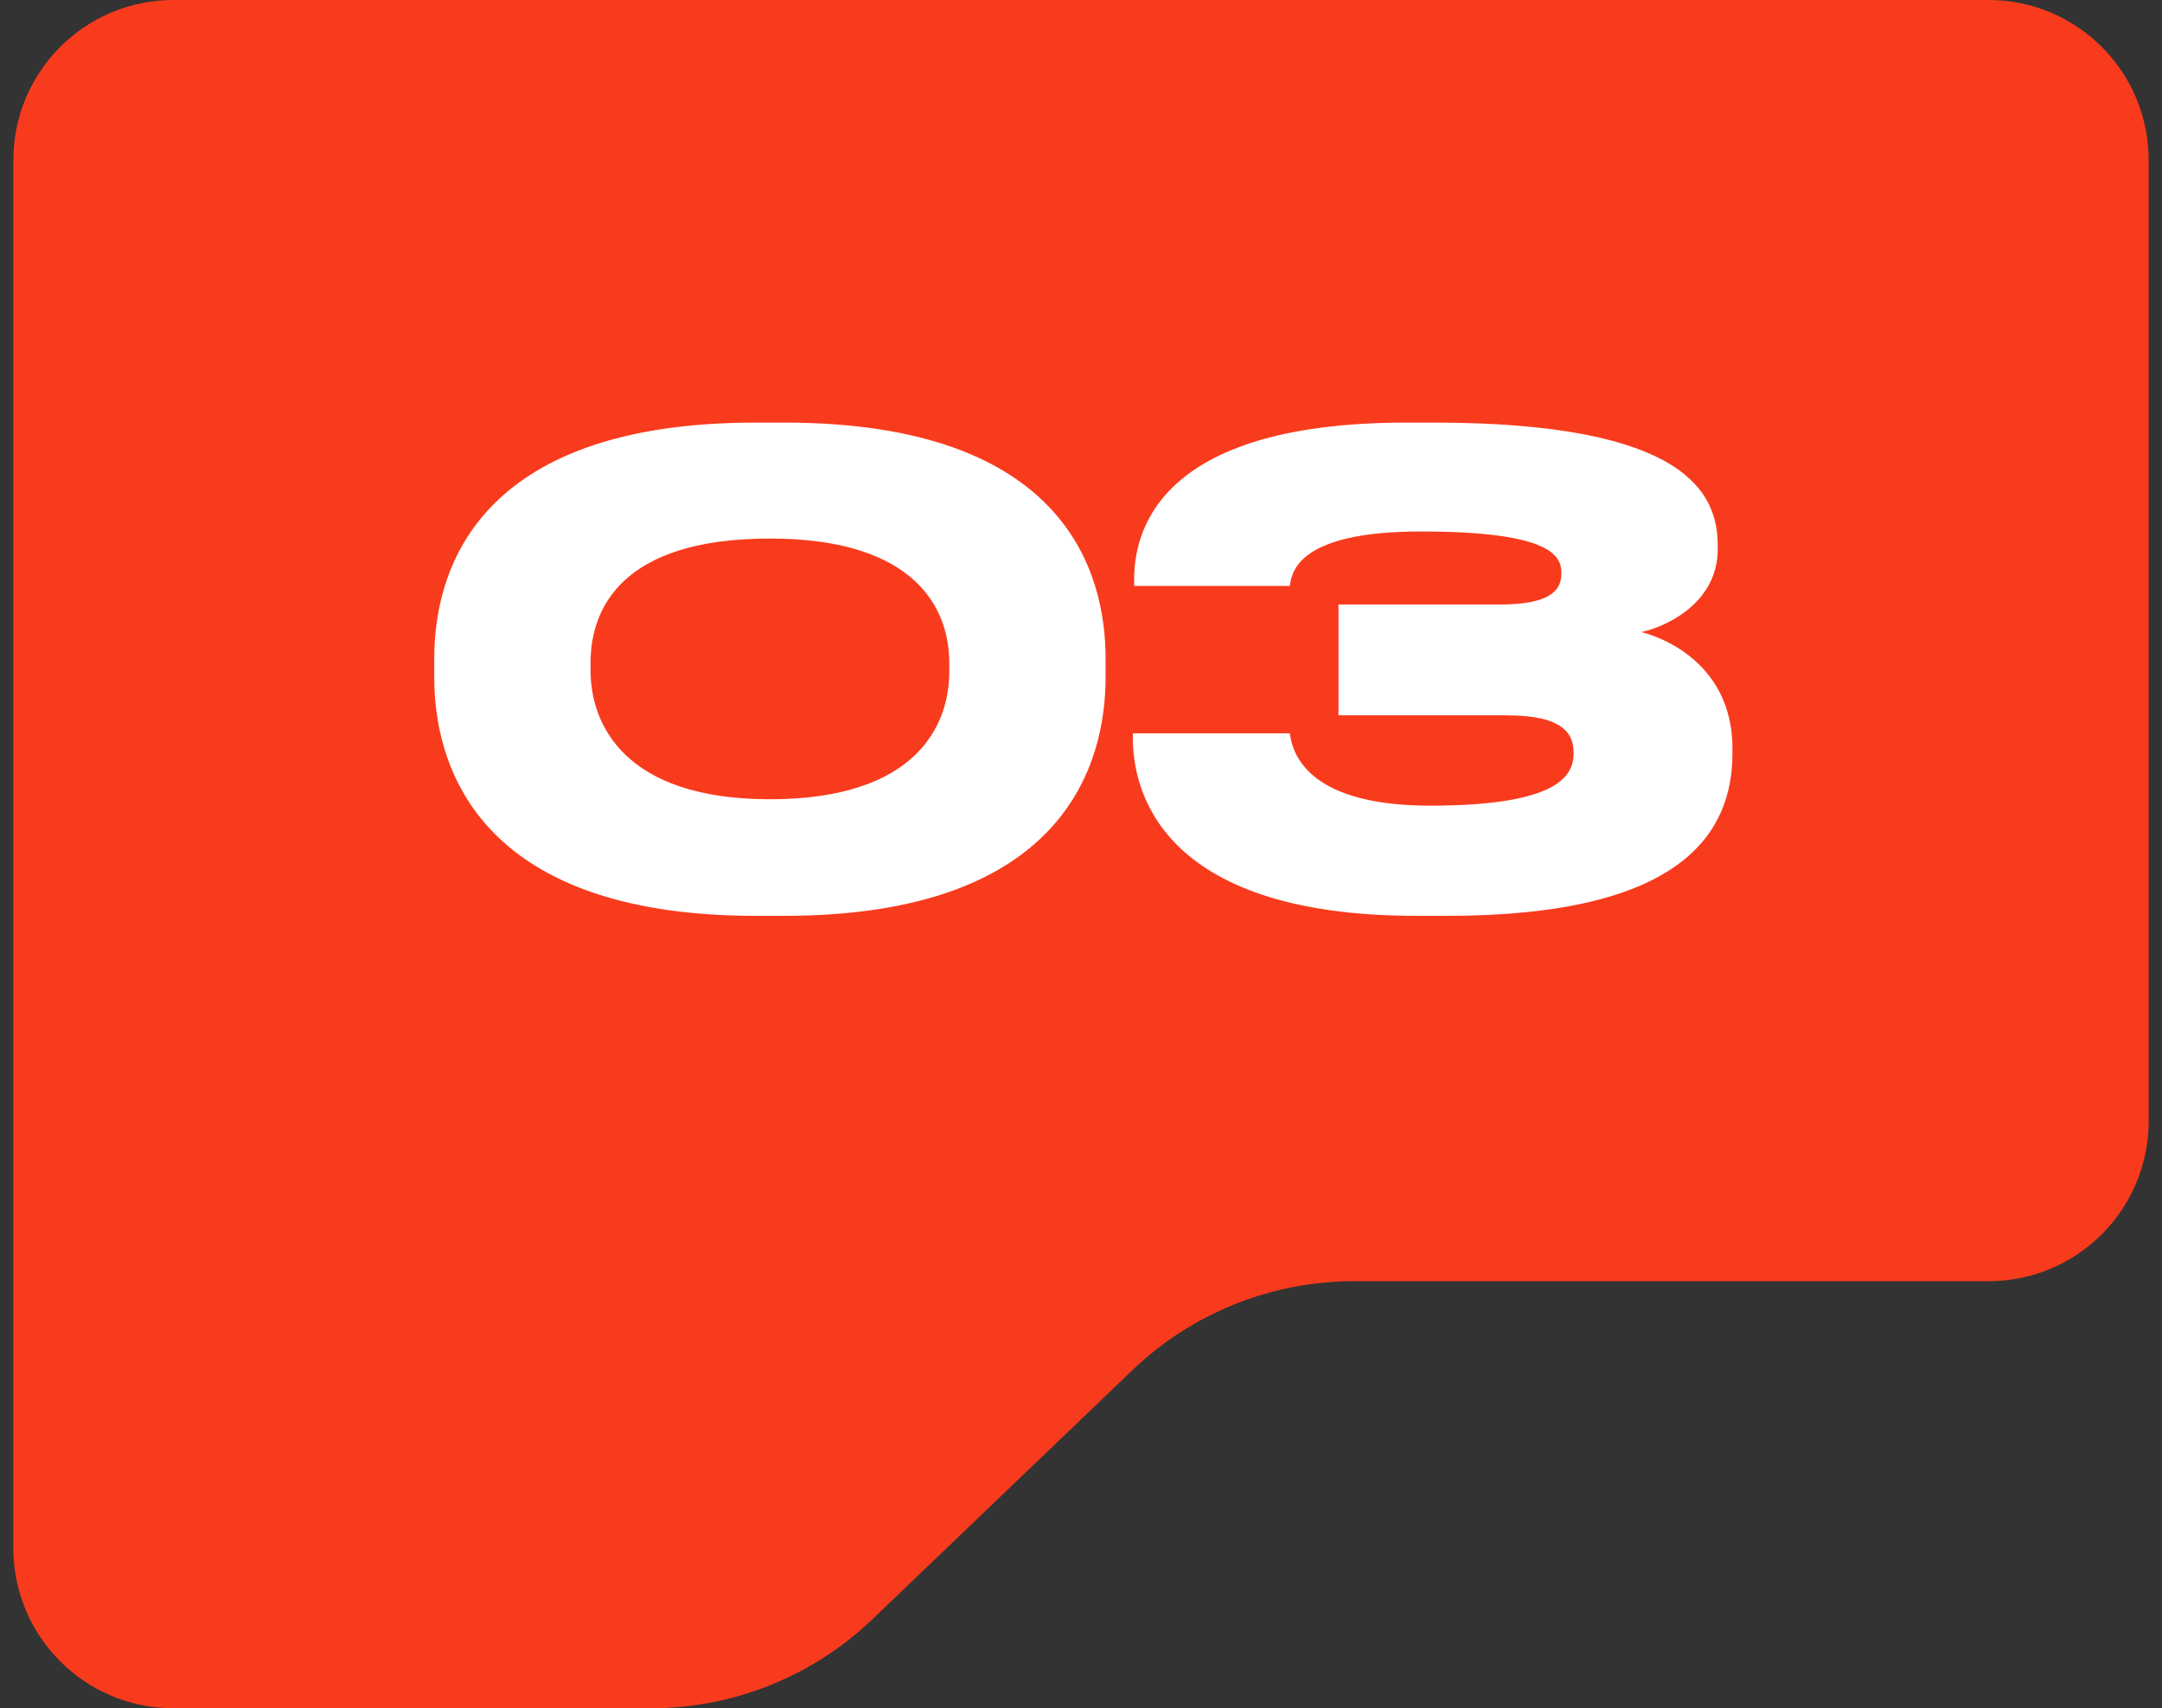 <svg width="81" height="64" viewBox="0 0 81 64" fill="none" xmlns="http://www.w3.org/2000/svg">
<rect x="0" y="0" width="81" height="64" fill="#333333" stroke="none"/>
<path d="M0.5 6C0.5 2.686 3.186 0 6.5 0H74.5C77.814 0 80.5 2.686 80.5 6V42C80.5 45.314 77.814 48 74.5 48H50.726C47.632 48 44.658 49.195 42.425 51.334L32.684 60.666C30.45 62.805 27.476 64 24.383 64H6.5C3.186 64 0.5 61.314 0.5 58V6Z" fill="#F93B1D"/>
<path d="M41.421 24.664V25.384C41.421 28.504 39.981 34.312 29.373 34.312H28.317C17.757 34.312 16.269 28.528 16.269 25.384V24.664C16.269 21.496 17.757 15.832 28.317 15.832H29.373C39.957 15.832 41.421 21.496 41.421 24.664ZM35.565 25.168V24.832C35.565 22.816 34.317 20.176 28.845 20.176C23.277 20.176 22.125 22.816 22.125 24.832V25.12C22.125 27.136 23.397 29.944 28.845 29.944C34.293 29.944 35.565 27.208 35.565 25.168ZM54.203 34.312H53.075C43.355 34.312 42.443 29.488 42.443 27.664V27.472H48.323C48.395 27.928 48.659 30.184 53.579 30.184C58.667 30.184 58.955 28.912 58.955 28.192C58.955 27.496 58.571 26.8 56.459 26.8H50.147V22.648H56.171C58.163 22.648 58.499 22.072 58.499 21.472C58.499 20.824 58.115 19.912 53.219 19.912C48.443 19.912 48.395 21.568 48.323 21.952H42.491V21.712C42.491 20.08 43.211 15.832 52.691 15.832H53.699C63.251 15.832 64.355 18.52 64.355 20.44V20.584C64.355 22.456 62.651 23.416 61.499 23.68C62.915 24.064 64.907 25.288 64.907 28.048V28.216C64.907 31.216 63.011 34.312 54.203 34.312Z" fill="white"/>
</svg>

